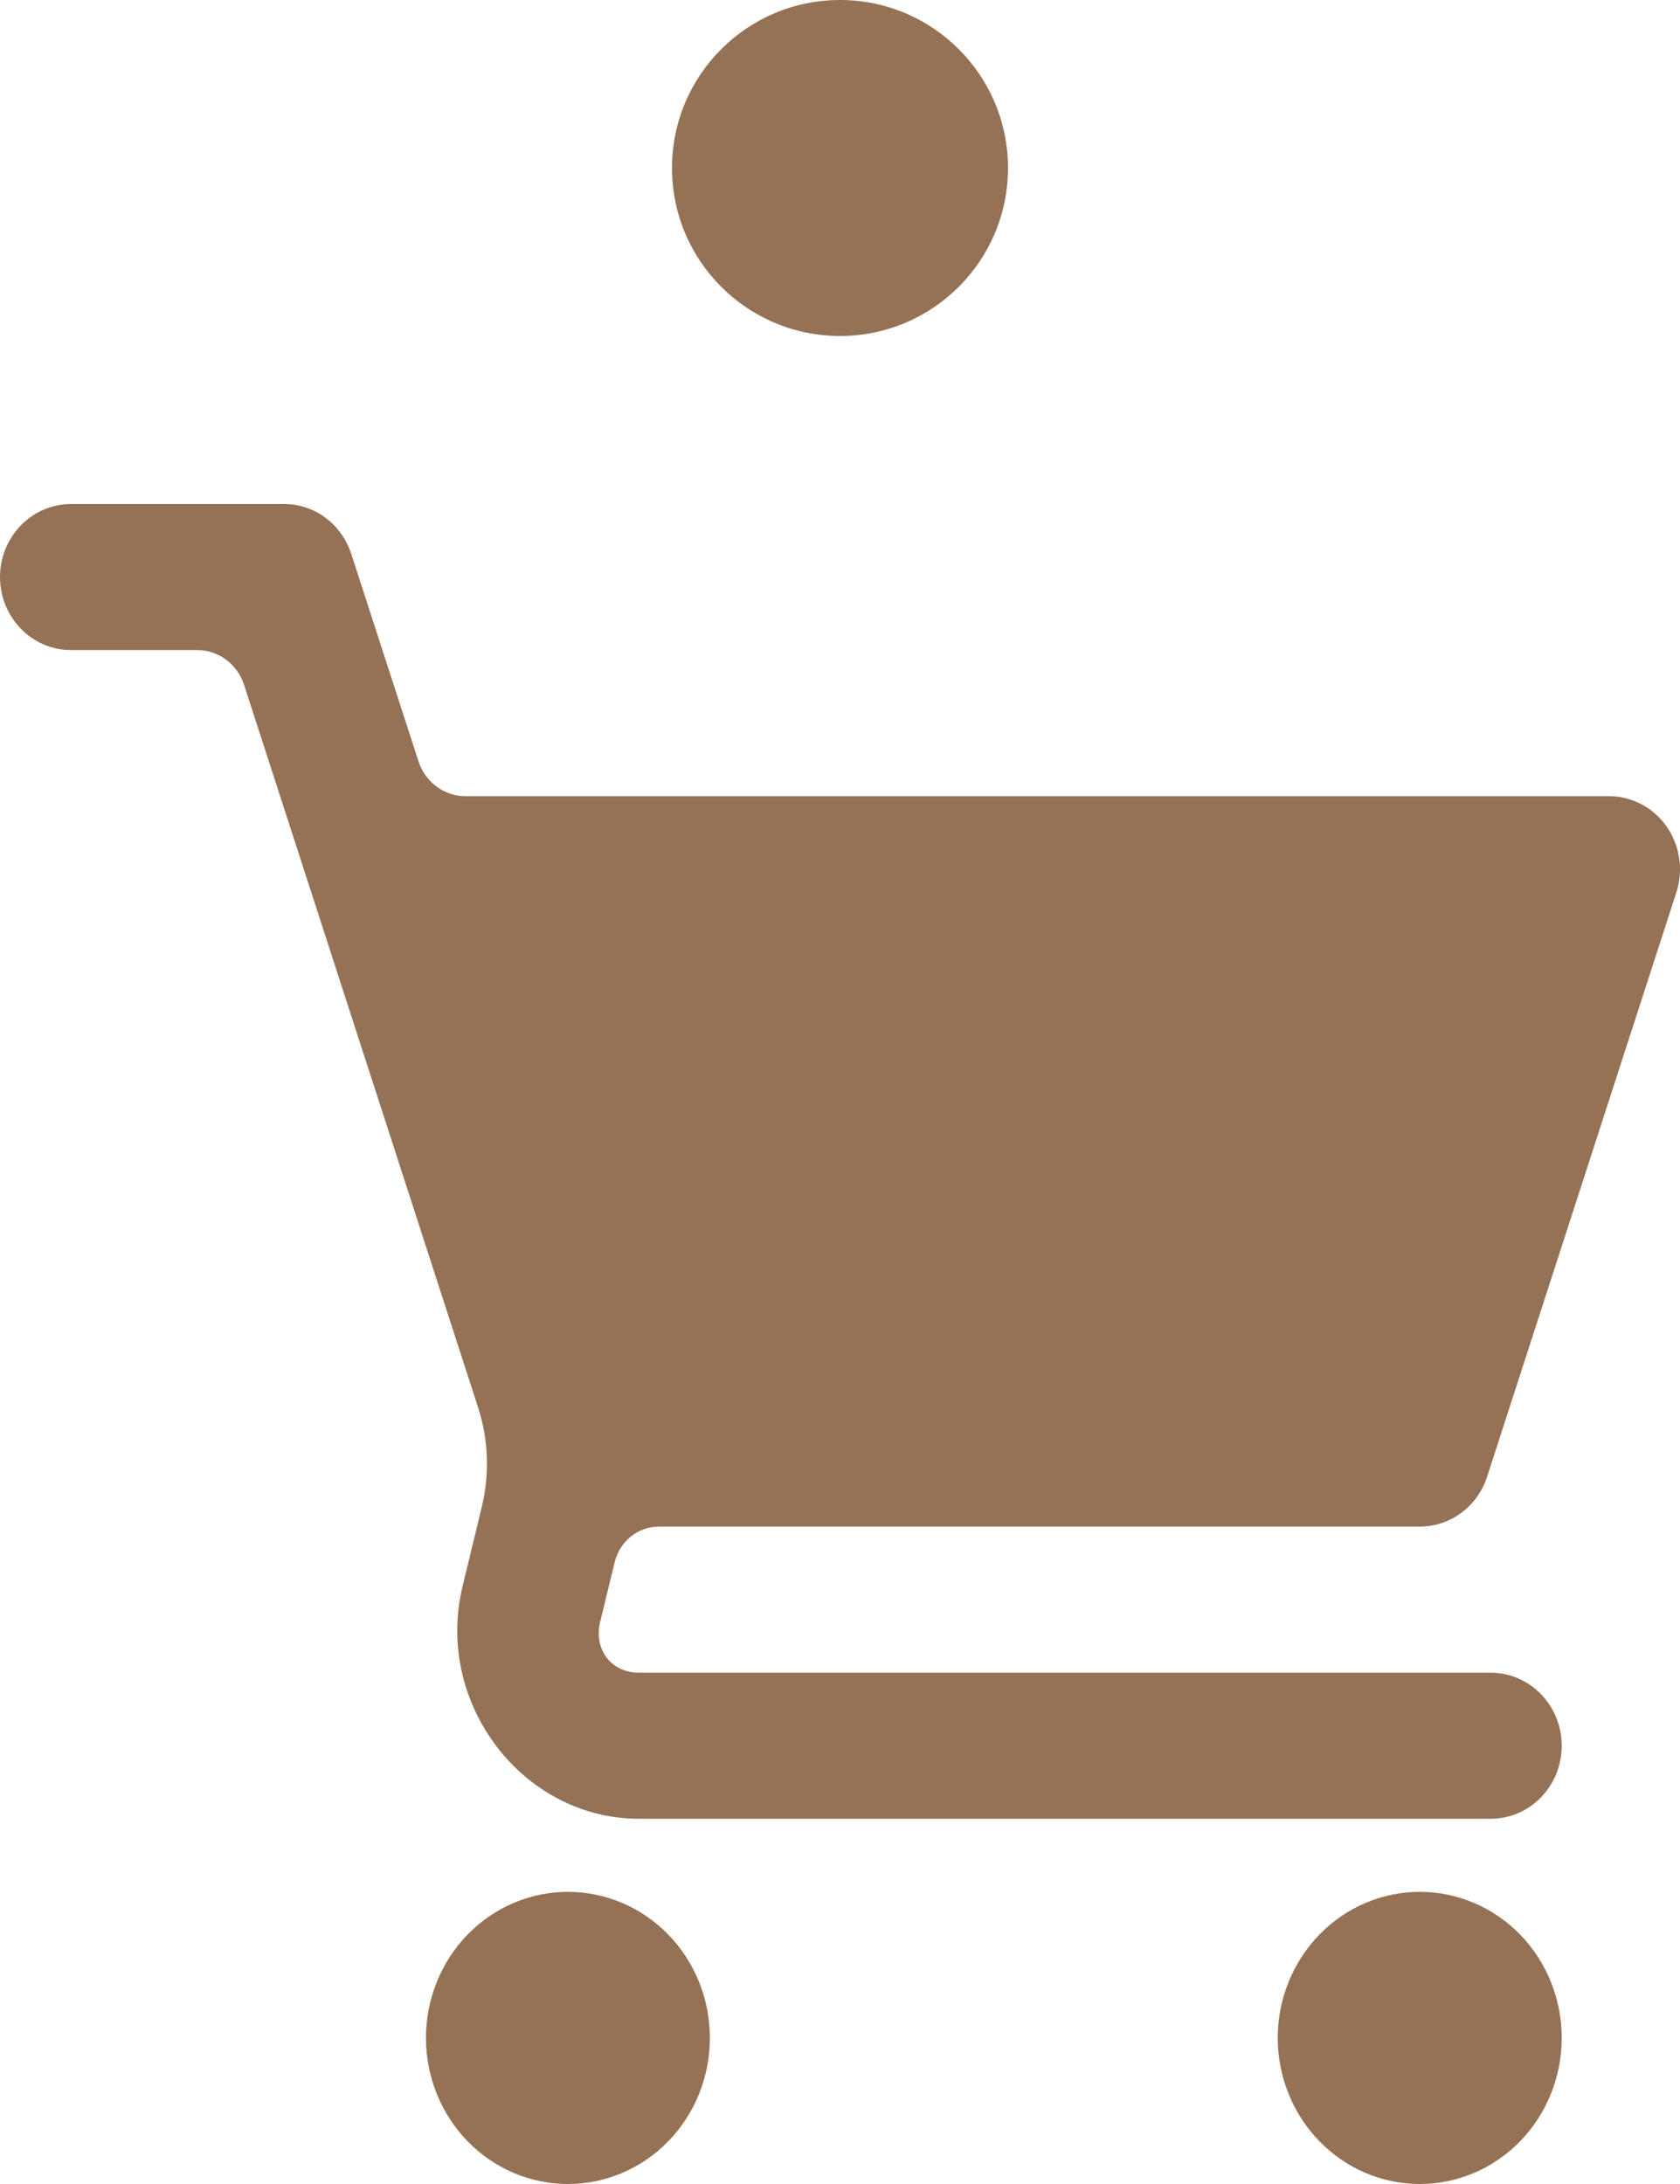 <svg width="20" height="26" viewBox="0 0 20 26" fill="none" xmlns="http://www.w3.org/2000/svg">
<path d="M0.845 6C0.621 6 0.406 6.092 0.248 6.255C0.089 6.418 0 6.639 0 6.87C0 7.1 0.089 7.321 0.248 7.484C0.406 7.648 0.621 7.739 0.845 7.739H2.349C2.472 7.739 2.592 7.779 2.691 7.853C2.791 7.927 2.866 8.031 2.905 8.151L5.691 16.754C5.815 17.137 5.83 17.547 5.736 17.938L5.507 18.884C5.169 20.27 6.218 21.652 7.606 21.652H17.747C17.971 21.652 18.186 21.561 18.344 21.398C18.503 21.234 18.592 21.013 18.592 20.783C18.592 20.552 18.503 20.331 18.344 20.168C18.186 20.005 17.971 19.913 17.747 19.913H7.606C7.276 19.913 7.065 19.635 7.145 19.307L7.318 18.596C7.348 18.475 7.415 18.369 7.51 18.292C7.605 18.216 7.722 18.174 7.842 18.174H16.902C17.079 18.174 17.252 18.117 17.396 18.01C17.541 17.903 17.648 17.753 17.704 17.579L19.957 10.623C19.999 10.492 20.011 10.353 19.99 10.216C19.97 10.08 19.919 9.951 19.84 9.839C19.762 9.727 19.659 9.636 19.54 9.574C19.421 9.511 19.289 9.478 19.155 9.478H5.54C5.417 9.478 5.297 9.438 5.197 9.364C5.097 9.29 5.022 9.186 4.983 9.066L4.182 6.595C4.126 6.422 4.019 6.271 3.875 6.164C3.731 6.057 3.558 6 3.38 6H0.845ZM6.761 22.522C6.312 22.522 5.883 22.705 5.566 23.031C5.249 23.357 5.071 23.8 5.071 24.261C5.071 24.722 5.249 25.165 5.566 25.491C5.883 25.817 6.312 26 6.761 26C7.209 26 7.639 25.817 7.956 25.491C8.273 25.165 8.451 24.722 8.451 24.261C8.451 23.8 8.273 23.357 7.956 23.031C7.639 22.705 7.209 22.522 6.761 22.522ZM16.902 22.522C16.453 22.522 16.024 22.705 15.707 23.031C15.39 23.357 15.211 23.8 15.211 24.261C15.211 24.722 15.39 25.165 15.707 25.491C16.024 25.817 16.453 26 16.902 26C17.35 26 17.78 25.817 18.097 25.491C18.414 25.165 18.592 24.722 18.592 24.261C18.592 23.8 18.414 23.357 18.097 23.031C17.78 22.705 17.35 22.522 16.902 22.522Z" fill="#957255"/>
<circle cx="10" cy="2" r="2" fill="#957255"/>
</svg>
